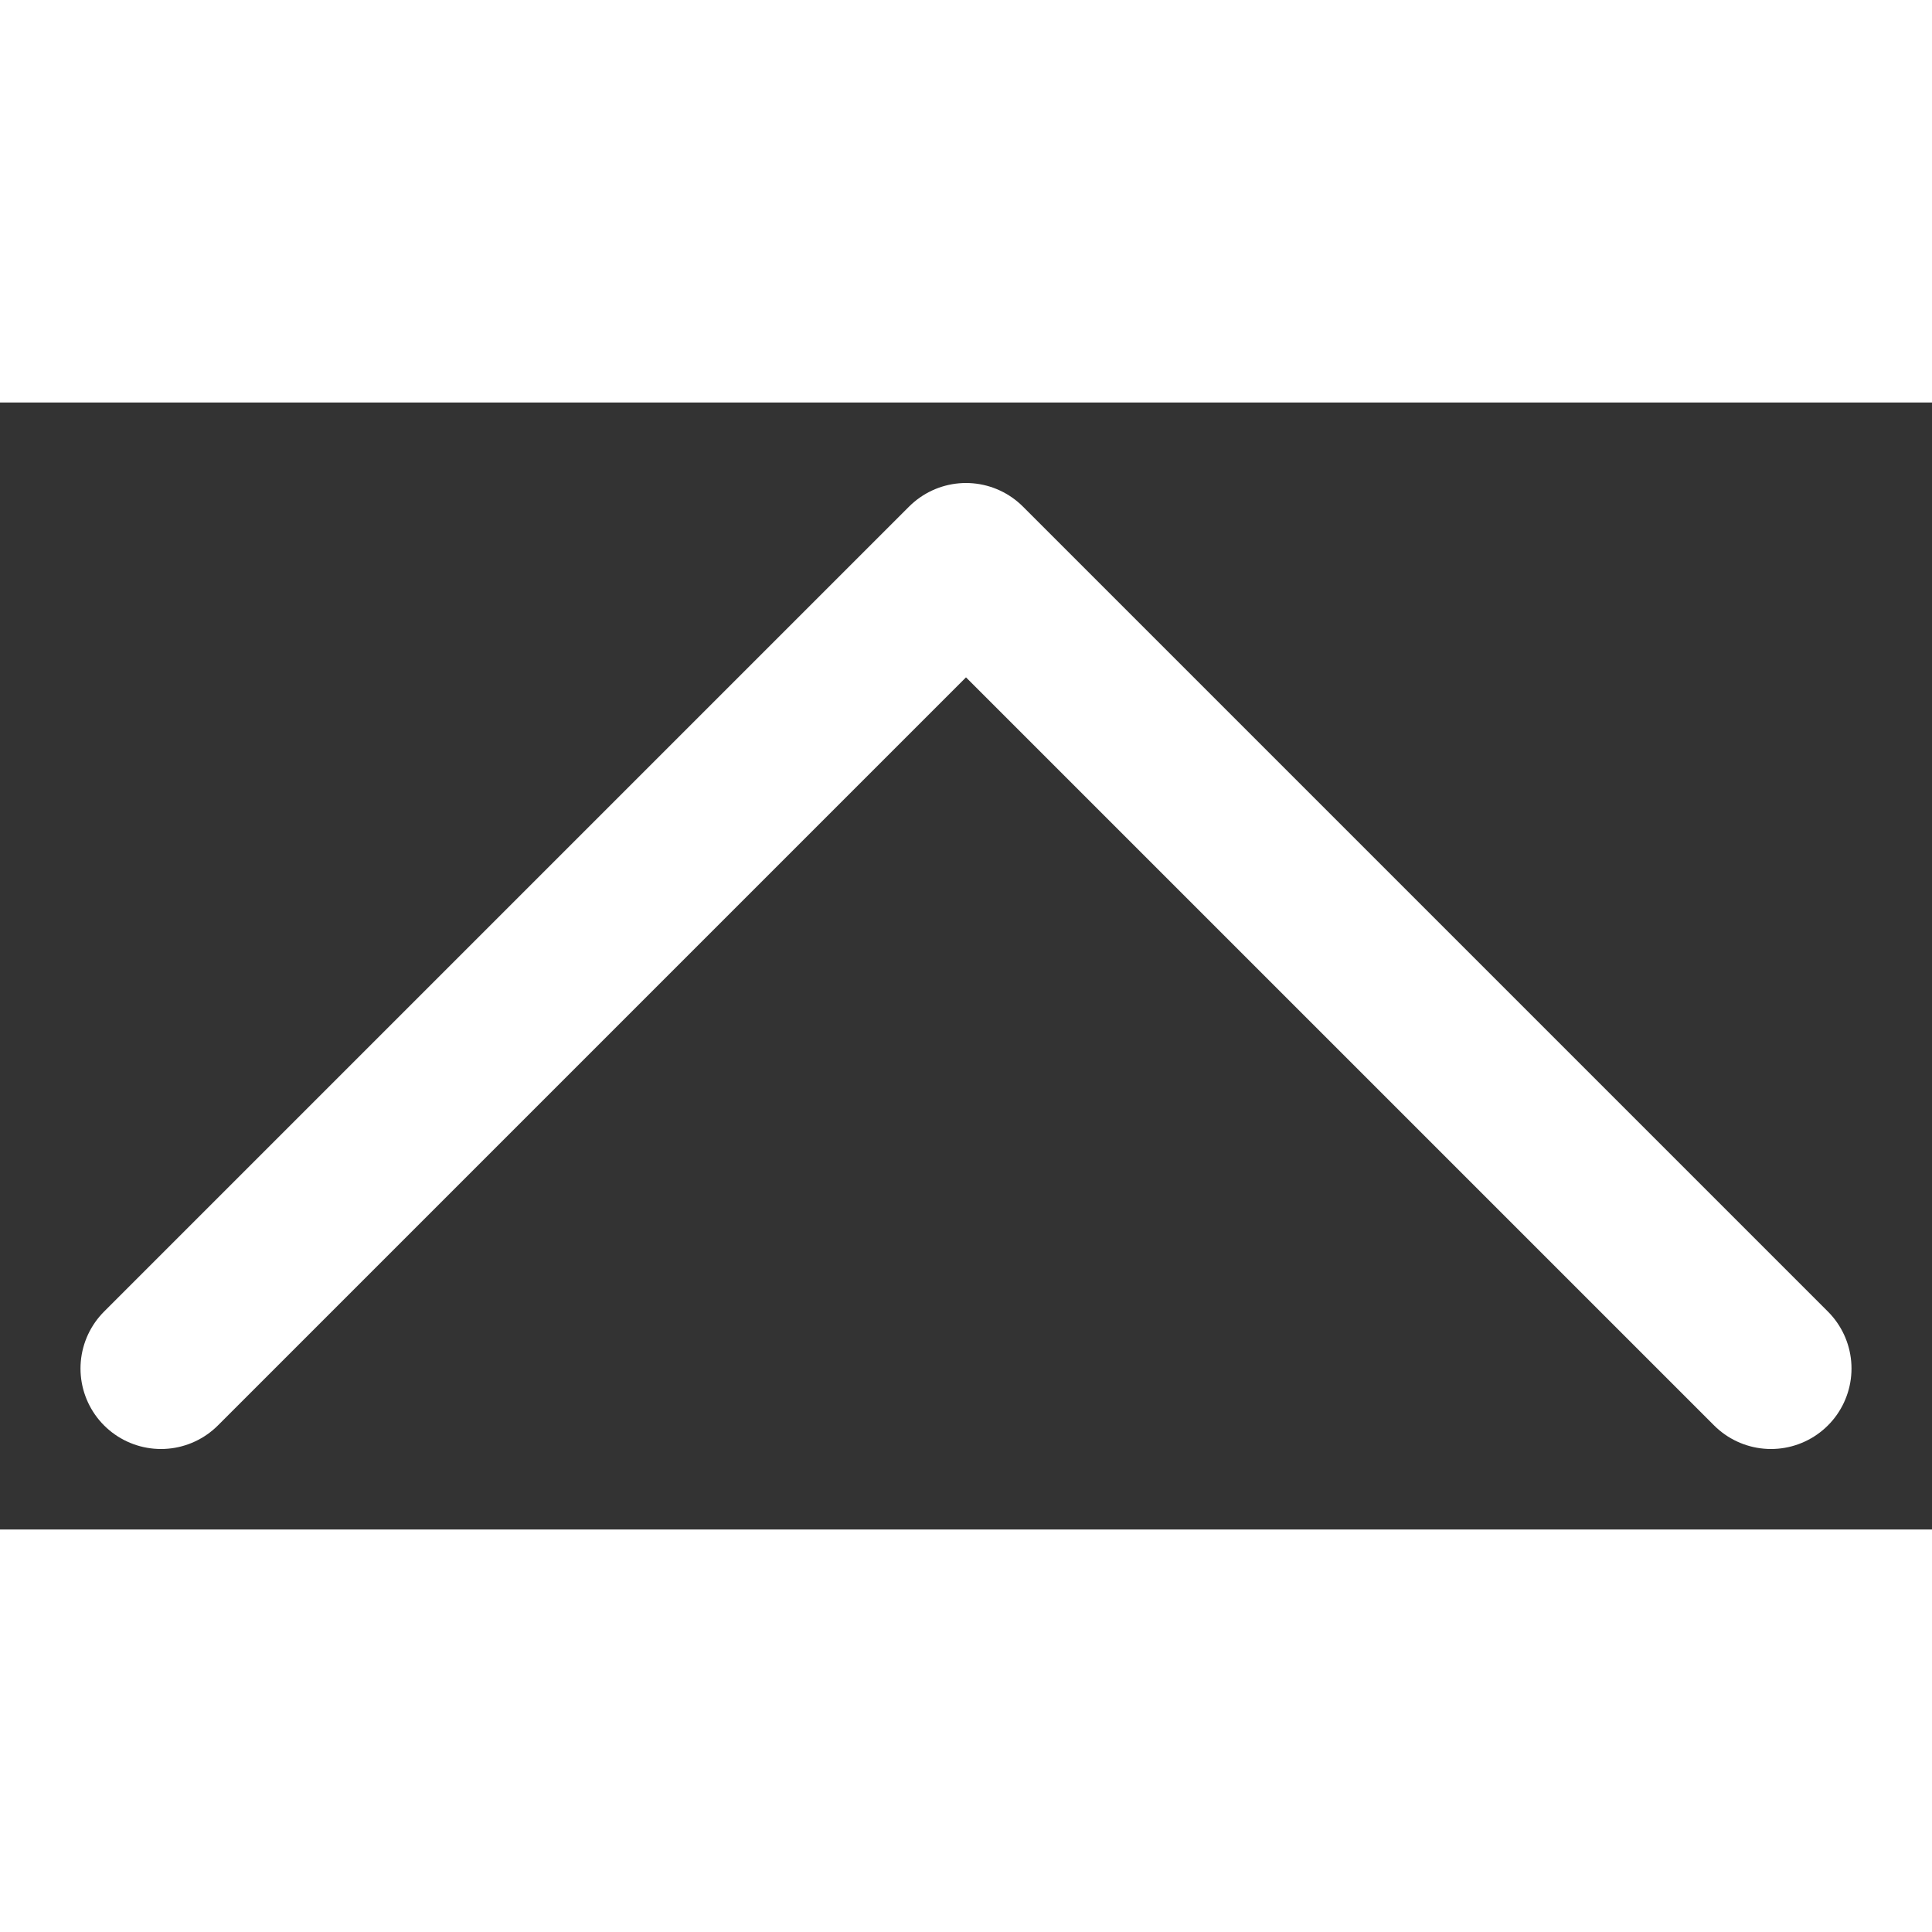 <?xml version="1.0" encoding="UTF-8"?>
<svg width="24px" height="24px" viewBox="0 0 12 7" version="1.1" xmlns="http://www.w3.org/2000/svg" xmlns:xlink="http://www.w3.org/1999/xlink">
    <rect x="0" y="0" width="12" height="7" fill="#333333" stroke="none"/>
    <title>up</title>
    <g id="Page-1" stroke="none" stroke-width="1" fill="none" fill-rule="evenodd" stroke-linecap="round" stroke-linejoin="round">
        <g id="TopScore-合并后-1" transform="translate(-580, -193)" stroke="#fff">
            <g id="up" transform="translate(586, 196.5) scale(1, -1) translate(-586, -196.5) translate(581, 194)">
                <polyline id="Path-3" points="0 0 5 5 10 0"></polyline>
            </g>
        </g>
    </g>
</svg>